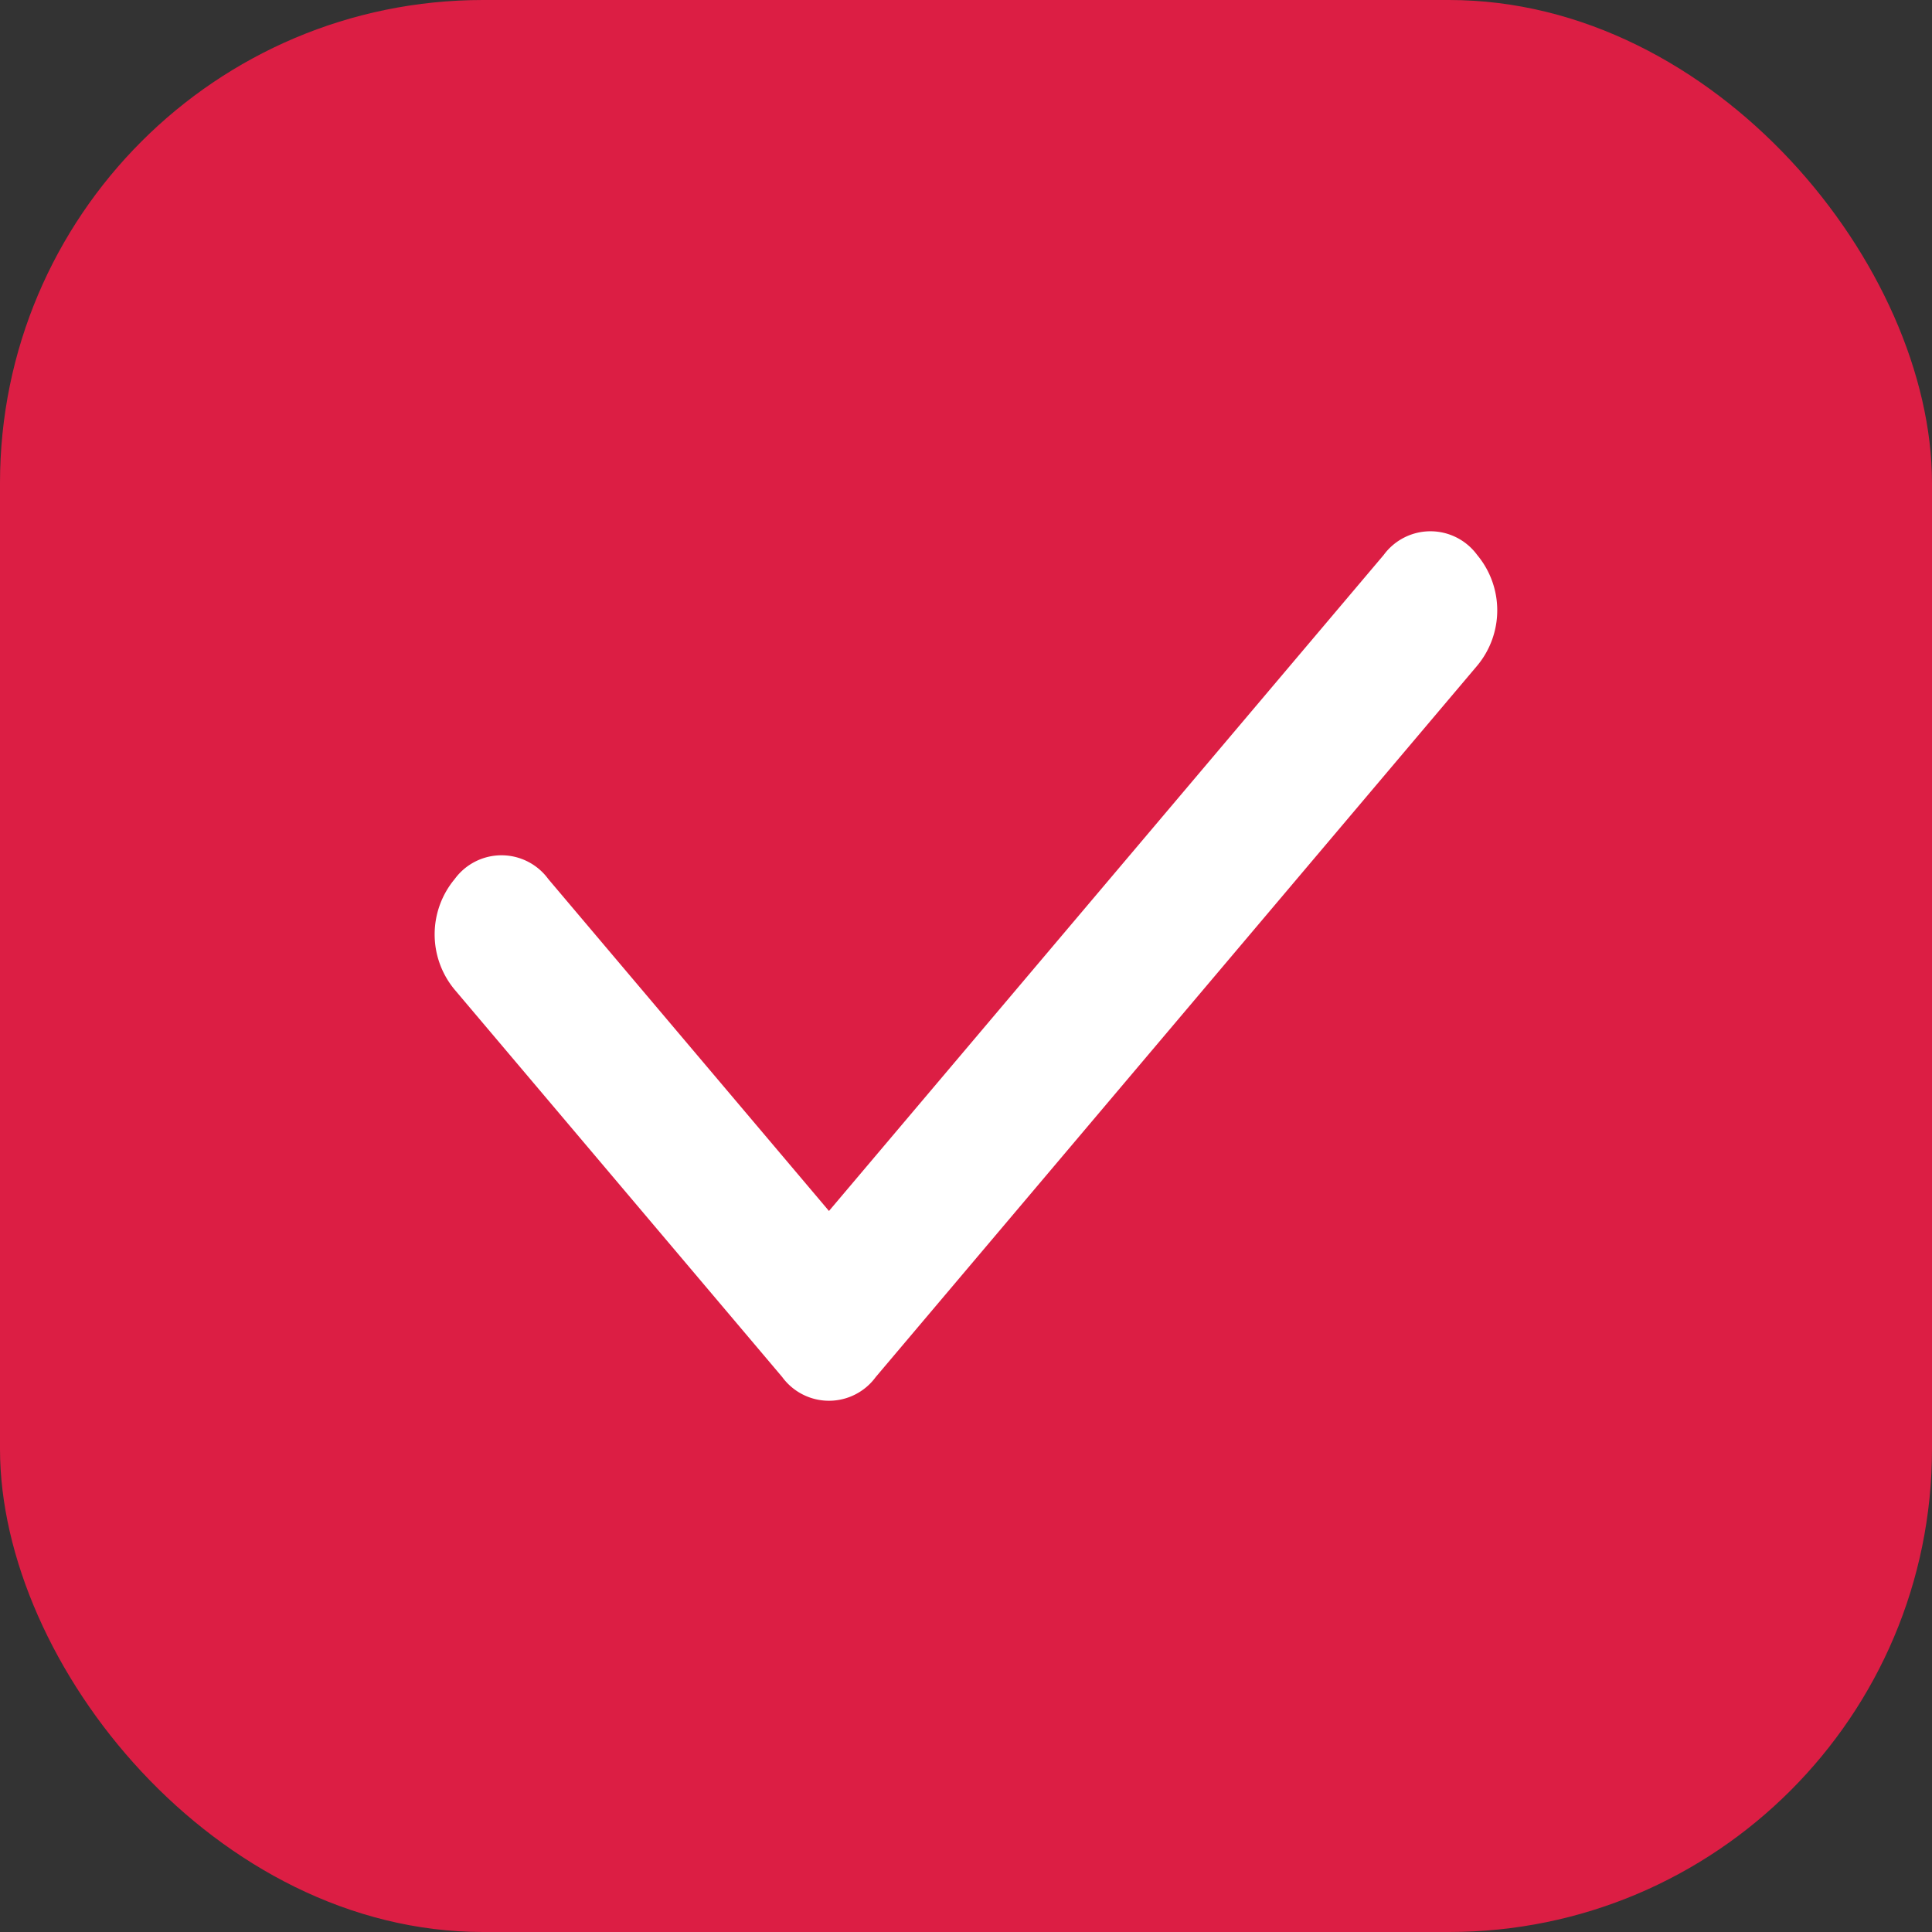 <svg xmlns="http://www.w3.org/2000/svg" width="40" height="40" viewBox="0 0 40 40">
  <rect x="0" y="0" width="40" height="40" fill="#333333" stroke="none"/>
  <g id="Group_550" data-name="Group 550" transform="translate(-69 -526)">
    <rect id="Rectangle_1276_copy" data-name="Rectangle 1276 copy" width="40" height="40" rx="10" transform="translate(69 526)" fill="#dc1e44"/>
    <path id="Op_component_2" data-name="Op component 2" d="M6183,1951.741l-11.484,13.581-5.811-6.872a1.2,1.2,0,0,0-1.938,0,1.788,1.788,0,0,0,0,2.291l6.78,8.018a1.2,1.2,0,0,0,1.938,0l12.452-14.727a1.789,1.789,0,0,0,0-2.291A1.2,1.2,0,0,0,6183,1951.741Z" transform="translate(-6085.353 -1414.25)" fill="#fff"/>
  </g>
</svg>
